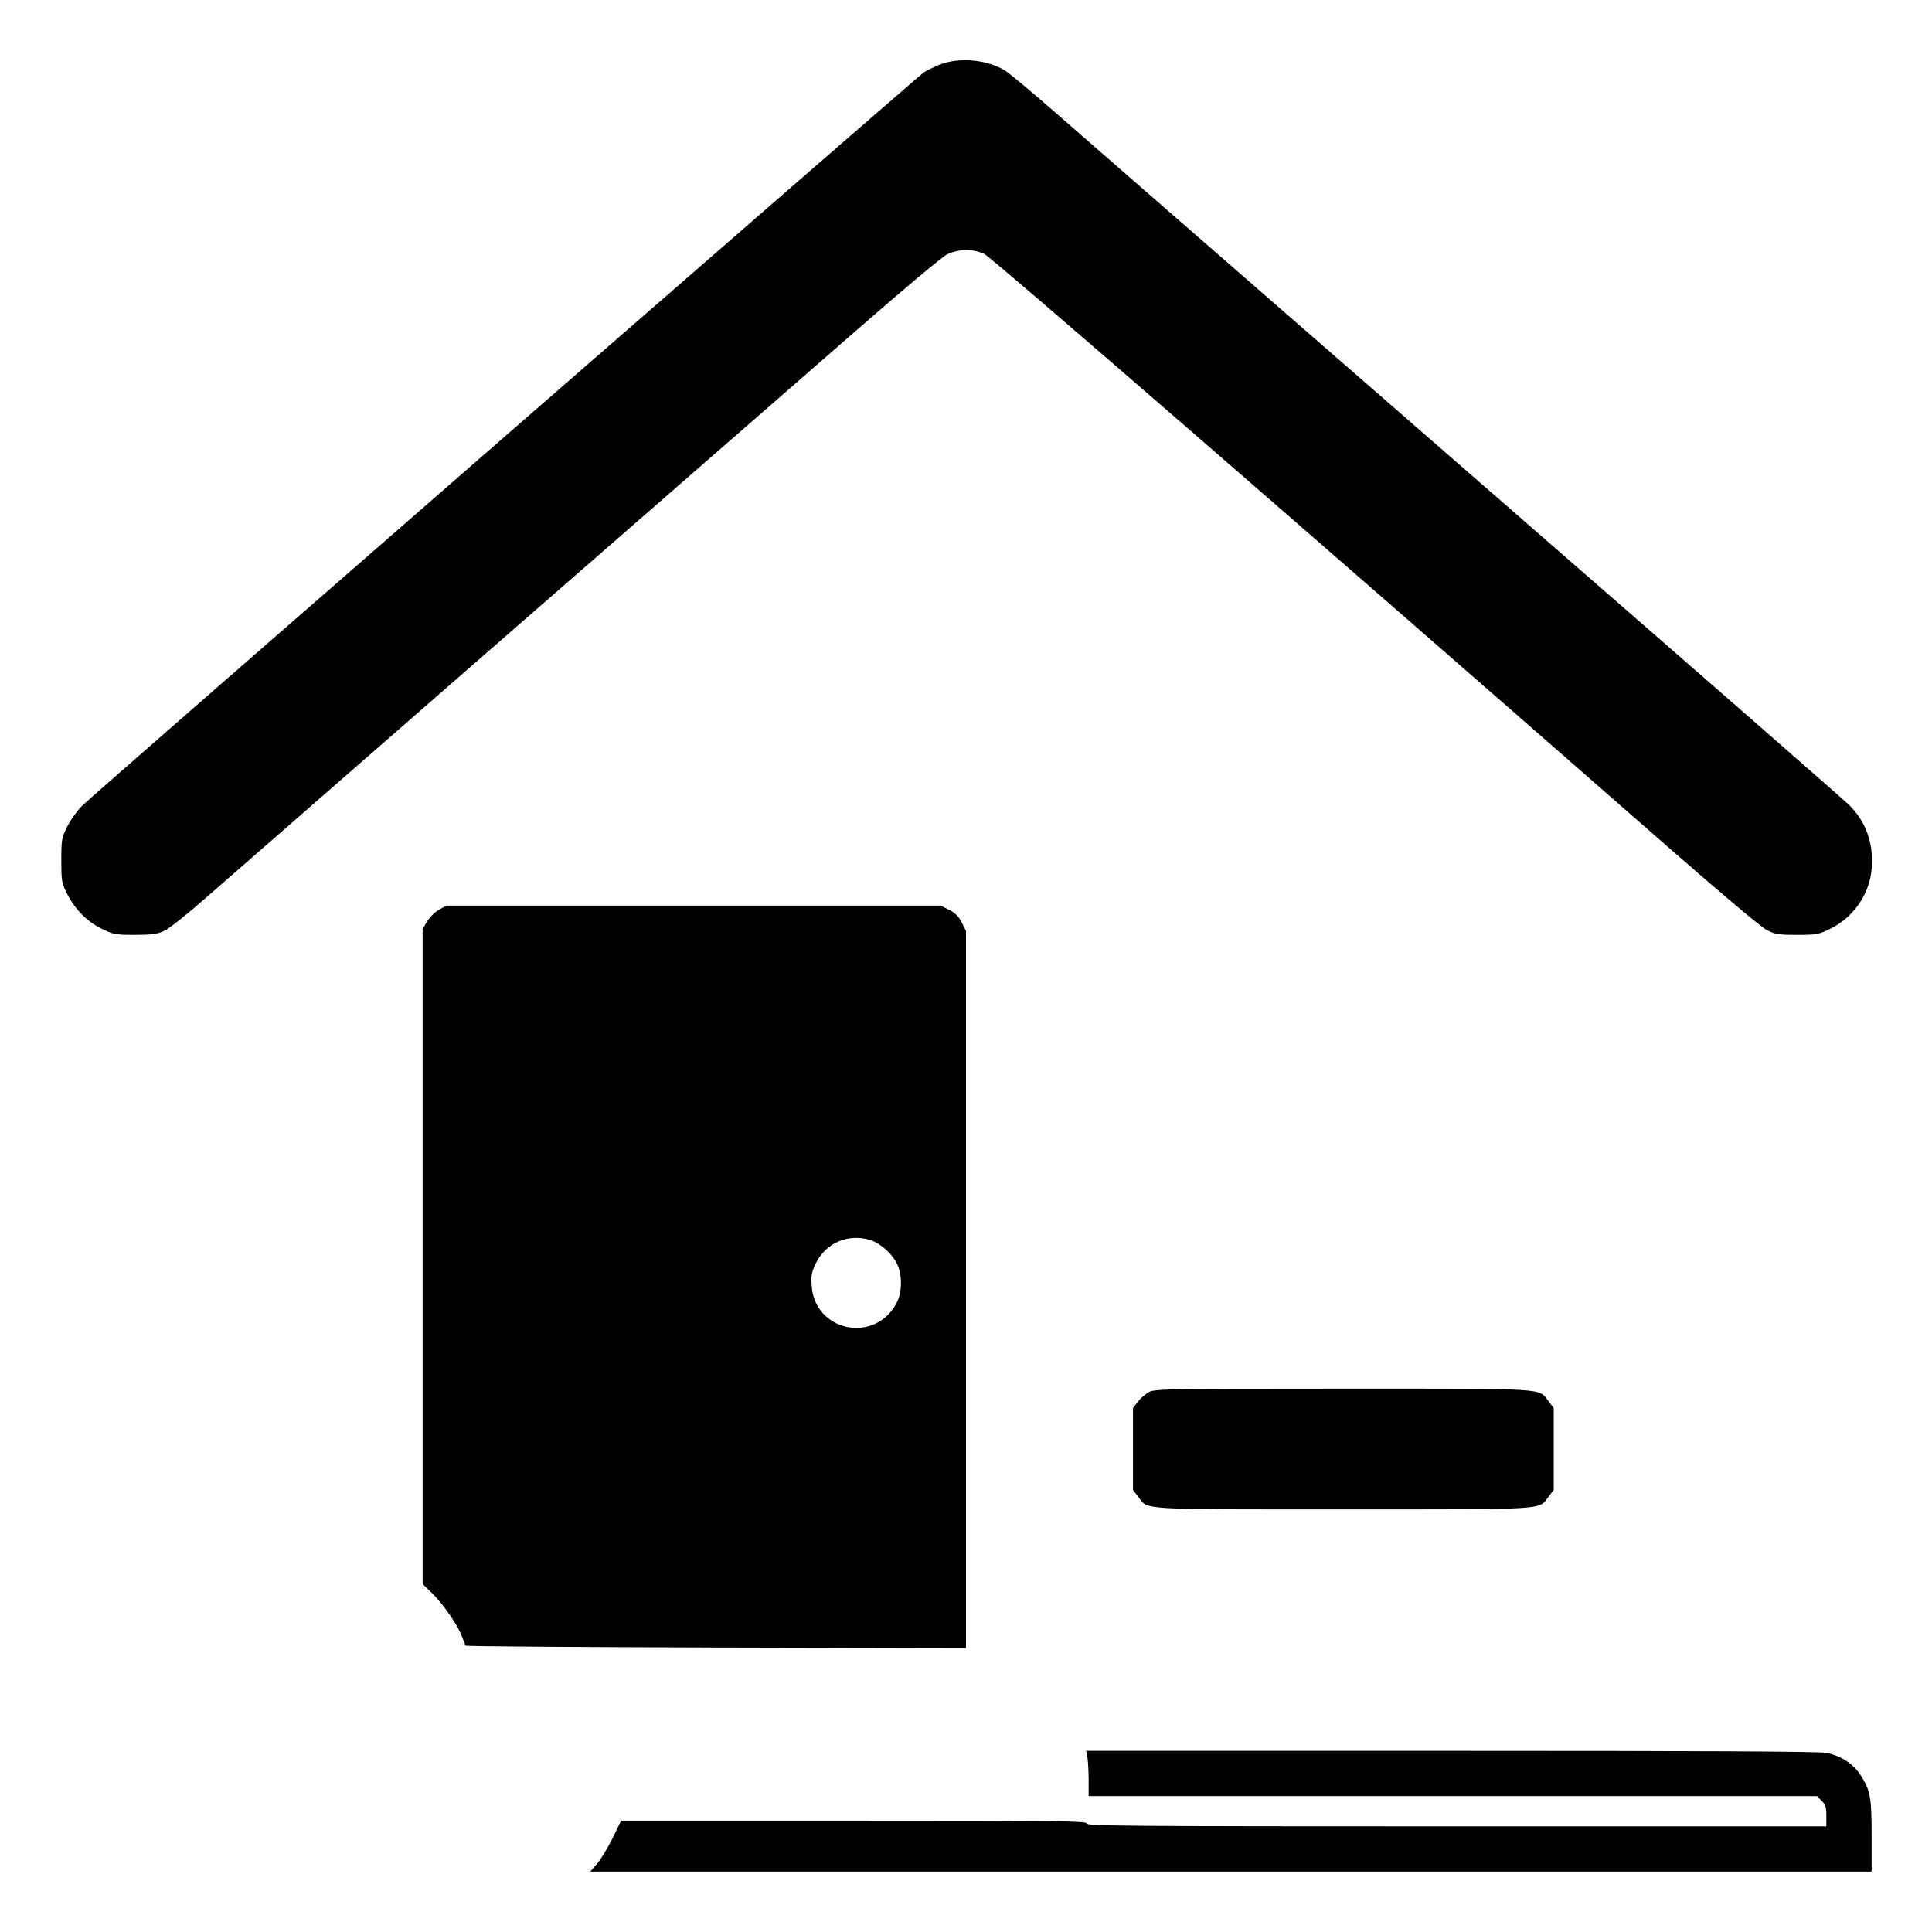 <?xml version="1.0" standalone="no"?>
<!DOCTYPE svg PUBLIC "-//W3C//DTD SVG 20010904//EN"
 "http://www.w3.org/TR/2001/REC-SVG-20010904/DTD/svg10.dtd">
<svg version="1.0" xmlns="http://www.w3.org/2000/svg"
 width="1024pt" height="1024pt" viewBox="0 0 1024 1024"
 preserveAspectRatio="xMidYMid meet">
<g transform="translate(0,1024) scale(0.1,-0.1)"
fill="#000000" stroke="none">
<path d="M4977 9896 c-31 -13 -67 -31 -80 -39 -29 -19 -4397 -3824 -4460
-3886 -26 -25 -62 -75 -80 -111 -30 -61 -32 -70 -32 -180 0 -106 2 -120 28
-172 41 -84 107 -152 185 -190 63 -31 73 -33 177 -33 91 0 118 4 155 21 25 11
122 88 215 170 94 82 823 718 1620 1414 798 695 1633 1424 1857 1619 224 196
429 367 455 381 59 31 139 33 200 4 36 -16 1680 -1442 3613 -3134 293 -256
505 -435 535 -450 44 -22 62 -25 160 -25 105 0 114 2 177 33 116 57 199 171
216 298 18 140 -24 268 -120 360 -29 28 -771 677 -1648 1440 -877 764 -1768
1540 -1979 1724 -212 184 -479 418 -595 519 -116 101 -227 193 -246 205 -96
61 -248 75 -353 32z"/>
<path d="M2325 5417 c-22 -13 -49 -40 -62 -62 l-23 -40 0 -1735 0 -1736 51
-49 c59 -58 142 -178 159 -233 7 -20 15 -40 19 -44 3 -4 601 -8 1329 -10
l1322 -3 0 1900 0 1901 -22 44 c-17 33 -35 51 -68 68 l-44 22 -1311 0 -1310 0
-40 -23z m2286 -1749 c51 -15 114 -69 141 -122 31 -57 31 -155 0 -212 -114
-218 -435 -152 -450 92 -4 54 0 72 22 118 53 108 171 159 287 124z"/>
<path d="M6092 2863 c-18 -9 -45 -32 -60 -51 l-27 -35 0 -217 0 -217 27 -35
c55 -72 -16 -68 1088 -68 1104 0 1033 -4 1088 68 l27 35 0 217 0 217 -27 35
c-55 72 16 68 -1090 68 -899 0 -996 -2 -1026 -17z"/>
<path d="M5764 923 c3 -21 6 -75 6 -120 l0 -83 1930 0 1931 0 24 -25 c21 -20
25 -34 25 -80 l0 -55 -1960 0 c-1736 0 -1960 2 -1960 15 0 13 -144 15 -1234
15 l-1234 0 -45 -92 c-25 -51 -62 -112 -82 -136 l-37 -42 3396 0 3396 0 0 186
c0 202 -6 240 -52 315 -40 66 -97 106 -183 128 -27 8 -669 11 -1984 11 l-1944
0 7 -37z"/>
</g>
</svg>
